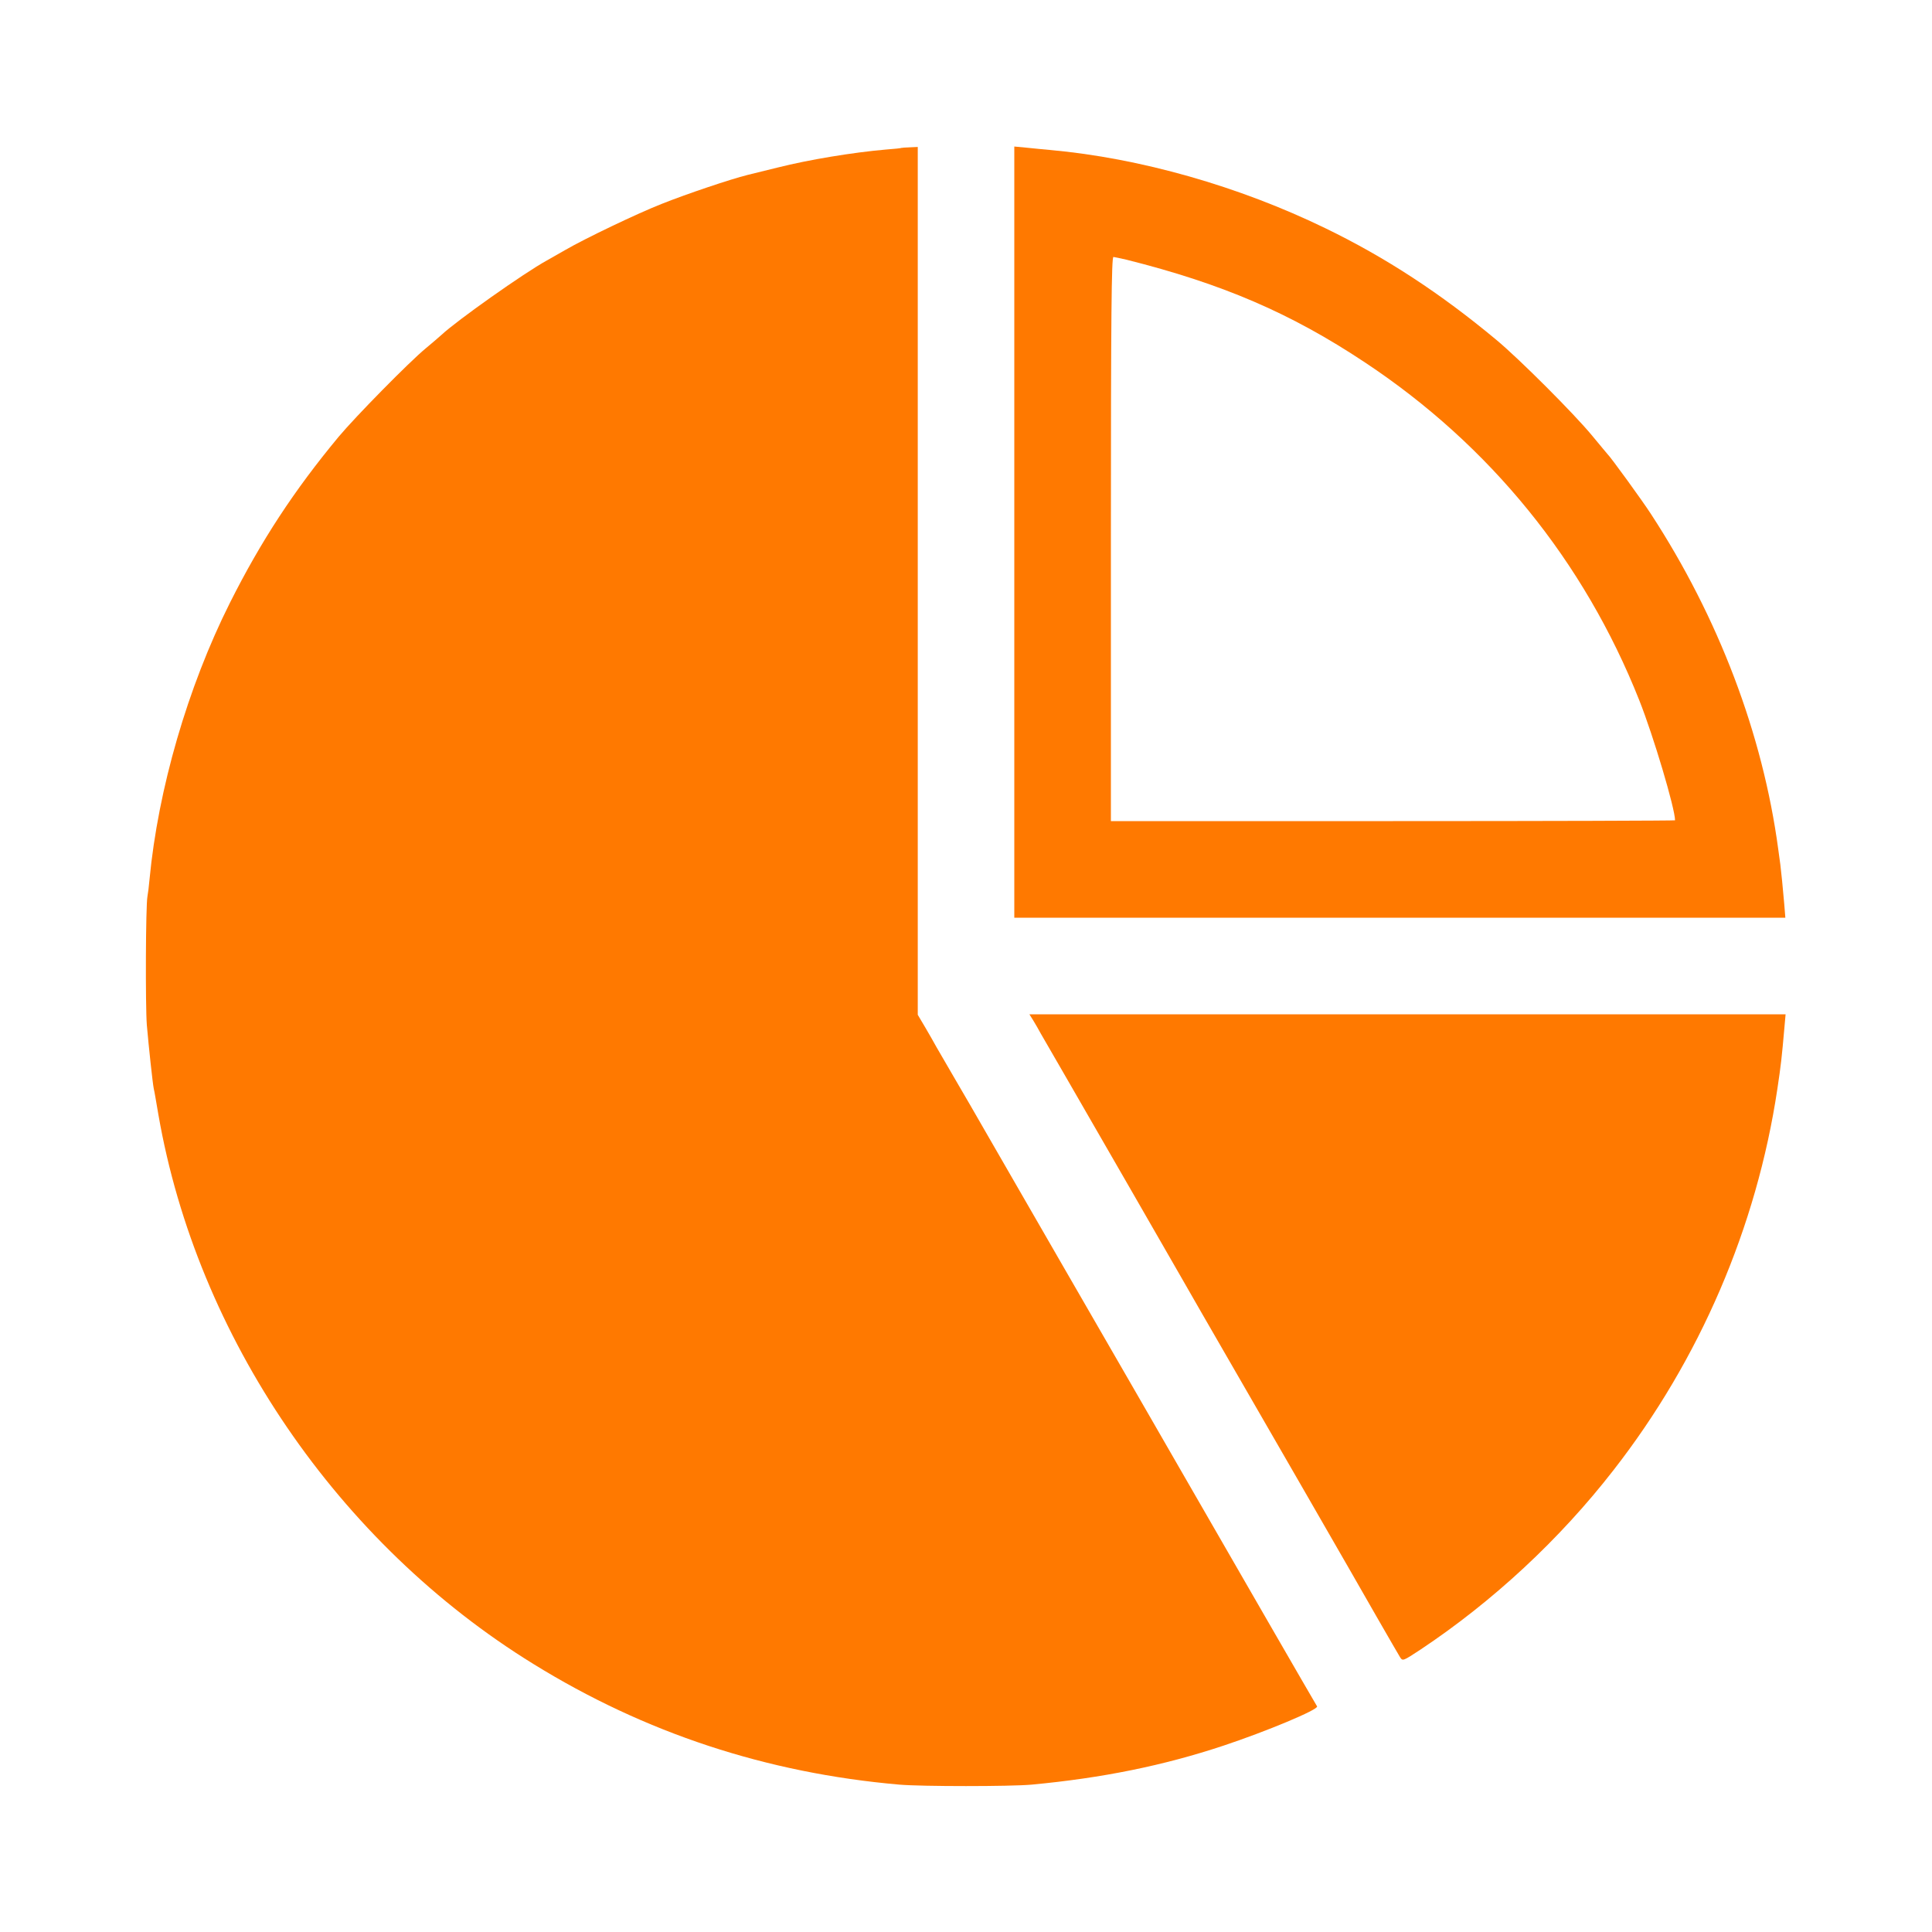 <!-- Generated by IcoMoon.io -->
<svg version="1.1" xmlns="http://www.w3.org/2000/svg" width="32" height="32" viewBox="0 0 32 32">
<title>Information_data</title>
<path fill="#ff7900" d="M14.938 2.448c-0.006 0.006-0.125 0.019-0.266 0.029-0.547 0.048-1.267 0.166-1.792 0.298-0.176 0.042-0.4 0.099-0.496 0.122-0.282 0.070-1.008 0.314-1.424 0.48-0.4 0.157-1.27 0.573-1.6 0.765-0.106 0.061-0.243 0.138-0.304 0.173-0.378 0.208-1.491 0.995-1.744 1.232-0.035 0.032-0.154 0.134-0.262 0.224-0.275 0.227-1.162 1.13-1.44 1.462-0.739 0.89-1.286 1.725-1.802 2.752-0.701 1.398-1.19 3.091-1.331 4.576-0.010 0.115-0.026 0.243-0.035 0.288-0.029 0.15-0.035 1.808-0.010 2.128 0.032 0.368 0.096 0.963 0.115 1.056 0.010 0.035 0.042 0.23 0.077 0.432 0.64 3.677 2.976 7.101 6.208 9.094 1.853 1.146 3.866 1.808 6.064 2 0.371 0.032 1.84 0.032 2.192 0 1.165-0.109 2.179-0.314 3.178-0.646 0.704-0.234 1.578-0.598 1.549-0.65-0.042-0.067-1.35-2.333-2.368-4.102-0.23-0.397-0.442-0.765-0.47-0.816-0.032-0.054-0.106-0.182-0.166-0.288-0.25-0.432-0.89-1.542-1.219-2.112-0.653-1.133-0.813-1.408-1.19-2.064-0.208-0.362-0.477-0.829-0.602-1.040-0.122-0.211-0.253-0.435-0.288-0.496-0.032-0.061-0.118-0.208-0.186-0.326l-0.125-0.211v-14.374l-0.128 0.006c-0.070 0.003-0.131 0.006-0.134 0.010z"></path>
<path fill="#ff7900" d="M16.8 8.813v6.387h12.771l-0.019-0.234c-0.026-0.298-0.045-0.486-0.064-0.646-0.010-0.070-0.026-0.186-0.035-0.256-0.256-1.904-0.989-3.837-2.109-5.552-0.138-0.214-0.672-0.95-0.72-0.992-0.010-0.010-0.122-0.147-0.253-0.304-0.301-0.365-1.21-1.274-1.587-1.587-0.922-0.768-1.83-1.363-2.826-1.846-1.434-0.698-3.075-1.165-4.566-1.299-0.106-0.010-0.282-0.026-0.39-0.038l-0.202-0.019v6.387zM18.656 4.301c1.584 0.397 2.72 0.883 3.952 1.702 2.067 1.37 3.629 3.29 4.544 5.597 0.234 0.589 0.592 1.792 0.592 1.987 0 0.006-2.102 0.013-4.672 0.013h-4.672v-4.672c0-3.718 0.010-4.672 0.042-4.672 0.019 0.003 0.118 0.022 0.214 0.045z"></path>
<path fill="#ff7900" d="M17.114 16.902c0.035 0.058 0.093 0.157 0.125 0.218 0.035 0.061 0.221 0.384 0.416 0.72 0.346 0.598 1.792 3.11 1.898 3.296 0.029 0.051 0.192 0.333 0.358 0.624 0.755 1.306 2.624 4.547 2.912 5.056 0.176 0.307 0.342 0.592 0.365 0.63 0.045 0.070 0.045 0.070 0.342-0.125 1.197-0.797 2.304-1.824 3.194-2.97 1.43-1.834 2.371-4.026 2.714-6.31 0.061-0.406 0.074-0.525 0.118-1.027l0.019-0.214h-12.525l0.064 0.102z"></path>
</svg>
